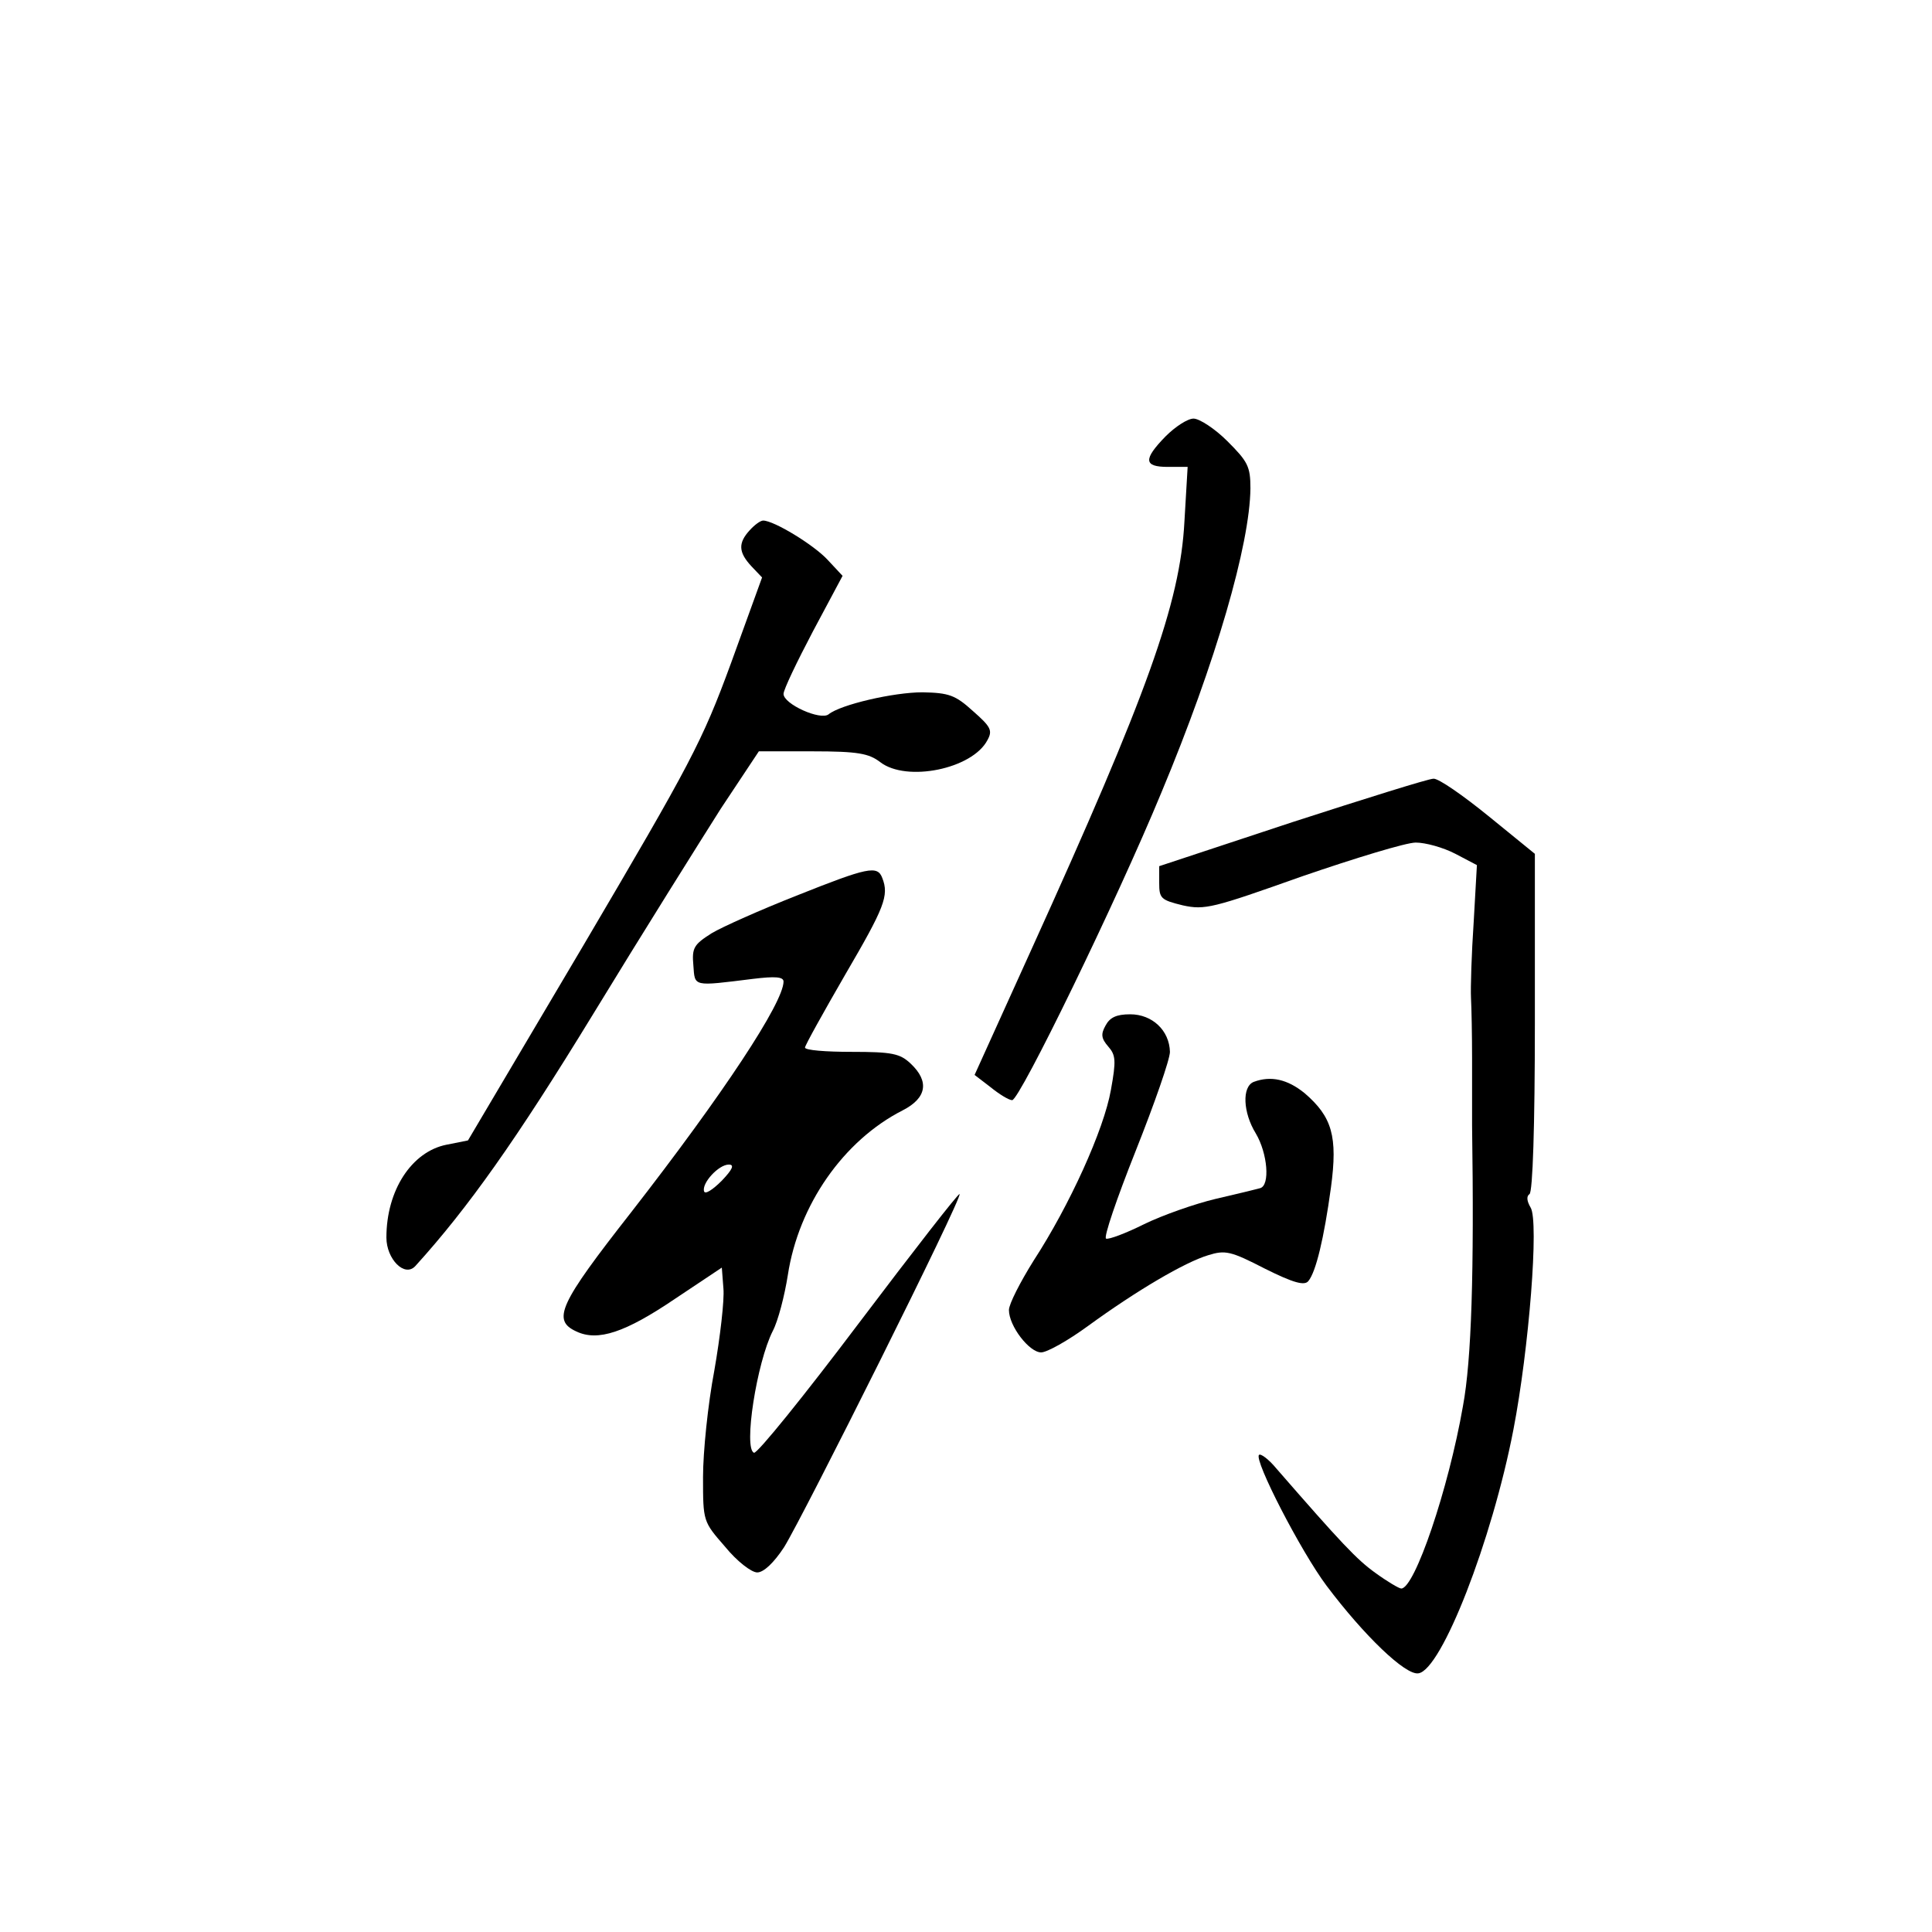 <?xml version="1.0" standalone="no"?>
<!DOCTYPE svg PUBLIC "-//W3C//DTD SVG 20010904//EN"
 "http://www.w3.org/TR/2001/REC-SVG-20010904/DTD/svg10.dtd">
<svg version="1.0" xmlns="http://www.w3.org/2000/svg"
 width="360pt" height="360pt" viewBox="0 0 360 360"
 preserveAspectRatio="xMidYMid meet">
<g transform="translate(0,360) scale(0.1,-0.1)"
fill="#000000" stroke="none">
<path d="M2172 2787 c-42 -43 -41 -57 4 -57 l37 0 -6 -102 c-8 -152 -69 -321
-285 -797 l-106 -234 30 -23 c16 -13 34 -24 40 -24 14 0 195 372 278 573 102
244 165 463 166 567 0 41 -5 50 -43 88 -23 23 -52 42 -63 42 -11 0 -34 -15
-52 -33z"/>
<path d="M1397 2612 c-22 -24 -21 -41 3 -67 l20 -21 -58 -160 c-54 -147 -75
-186 -274 -524 l-216 -365 -40 -8 c-65 -13 -112 -85 -112 -173 0 -40 34 -75
54 -53 98 108 188 235 331 469 92 151 200 323 238 383 l71 107 100 0 c85 0
105 -4 126 -20 49 -38 172 -13 200 41 10 18 6 25 -27 54 -33 30 -45 34 -94 35
-54 0 -153 -23 -175 -41 -15 -12 -84 19 -84 38 0 8 25 60 55 117 l55 103 -28
30 c-26 28 -100 73 -120 73 -5 0 -16 -8 -25 -18z"/>
<path d="M2408 2068 l-248 -82 0 -31 c0 -29 3 -32 44 -42 41 -9 56 -5 222 54
99 34 194 63 212 63 18 0 51 -9 74 -21 l40 -21 -6 -106 c-4 -59 -6 -123 -5
-142 1 -19 2 -70 2 -112 0 -43 0 -99 0 -125 4 -274 -1 -437 -17 -523 -27 -155
-90 -340 -115 -340 -4 0 -26 13 -48 29 -35 25 -64 56 -185 195 -14 17 -29 28
-32 25 -10 -9 78 -180 126 -244 70 -93 147 -167 171 -163 43 6 137 247 177
454 29 150 48 389 32 414 -7 12 -8 21 -2 25 6 4 10 126 10 320 l0 314 -86 70
c-48 39 -94 71 -103 70 -9 0 -127 -37 -263 -81z"/>
<path d="M1484 1931 c-66 -26 -138 -58 -158 -70 -33 -21 -37 -27 -34 -60 3
-40 -2 -39 111 -25 41 5 57 4 57 -5 0 -39 -112 -209 -284 -430 -134 -171 -148
-201 -102 -222 40 -19 91 -2 184 61 l87 58 3 -39 c2 -21 -6 -90 -17 -153 -12
-63 -21 -152 -21 -198 0 -83 0 -83 41 -130 22 -27 49 -48 60 -48 12 0 31 18
50 47 36 58 333 652 327 658 -2 2 -86 -106 -188 -241 -101 -134 -189 -243
-195 -241 -20 7 5 168 35 227 10 19 22 66 28 104 20 131 104 251 214 307 45
23 50 54 15 87 -20 19 -35 22 -110 22 -48 0 -87 3 -87 8 0 4 34 65 75 136 73
125 82 147 69 180 -9 24 -27 20 -160 -33z m-139 -531 c-17 -17 -31 -26 -33
-20 -5 15 27 50 46 50 11 0 7 -9 -13 -30z"/>
<path d="M2060 1689 c-9 -16 -8 -24 5 -39 14 -16 15 -26 5 -81 -13 -74 -77
-215 -144 -318 -25 -40 -46 -81 -46 -92 0 -30 38 -79 60 -79 11 0 50 22 87 49
92 67 181 119 224 132 32 10 42 8 106 -25 54 -27 74 -32 81 -23 14 17 29 79
42 174 13 96 2 132 -49 176 -32 26 -63 33 -95 21 -22 -9 -20 -57 4 -96 22 -37
27 -97 8 -102 -7 -2 -44 -11 -83 -20 -38 -9 -98 -30 -133 -47 -34 -17 -66 -29
-71 -27 -5 2 20 75 55 163 35 88 64 171 64 185 -1 40 -33 70 -74 70 -26 0 -38
-6 -46 -21z"/>
</g>
</svg>
